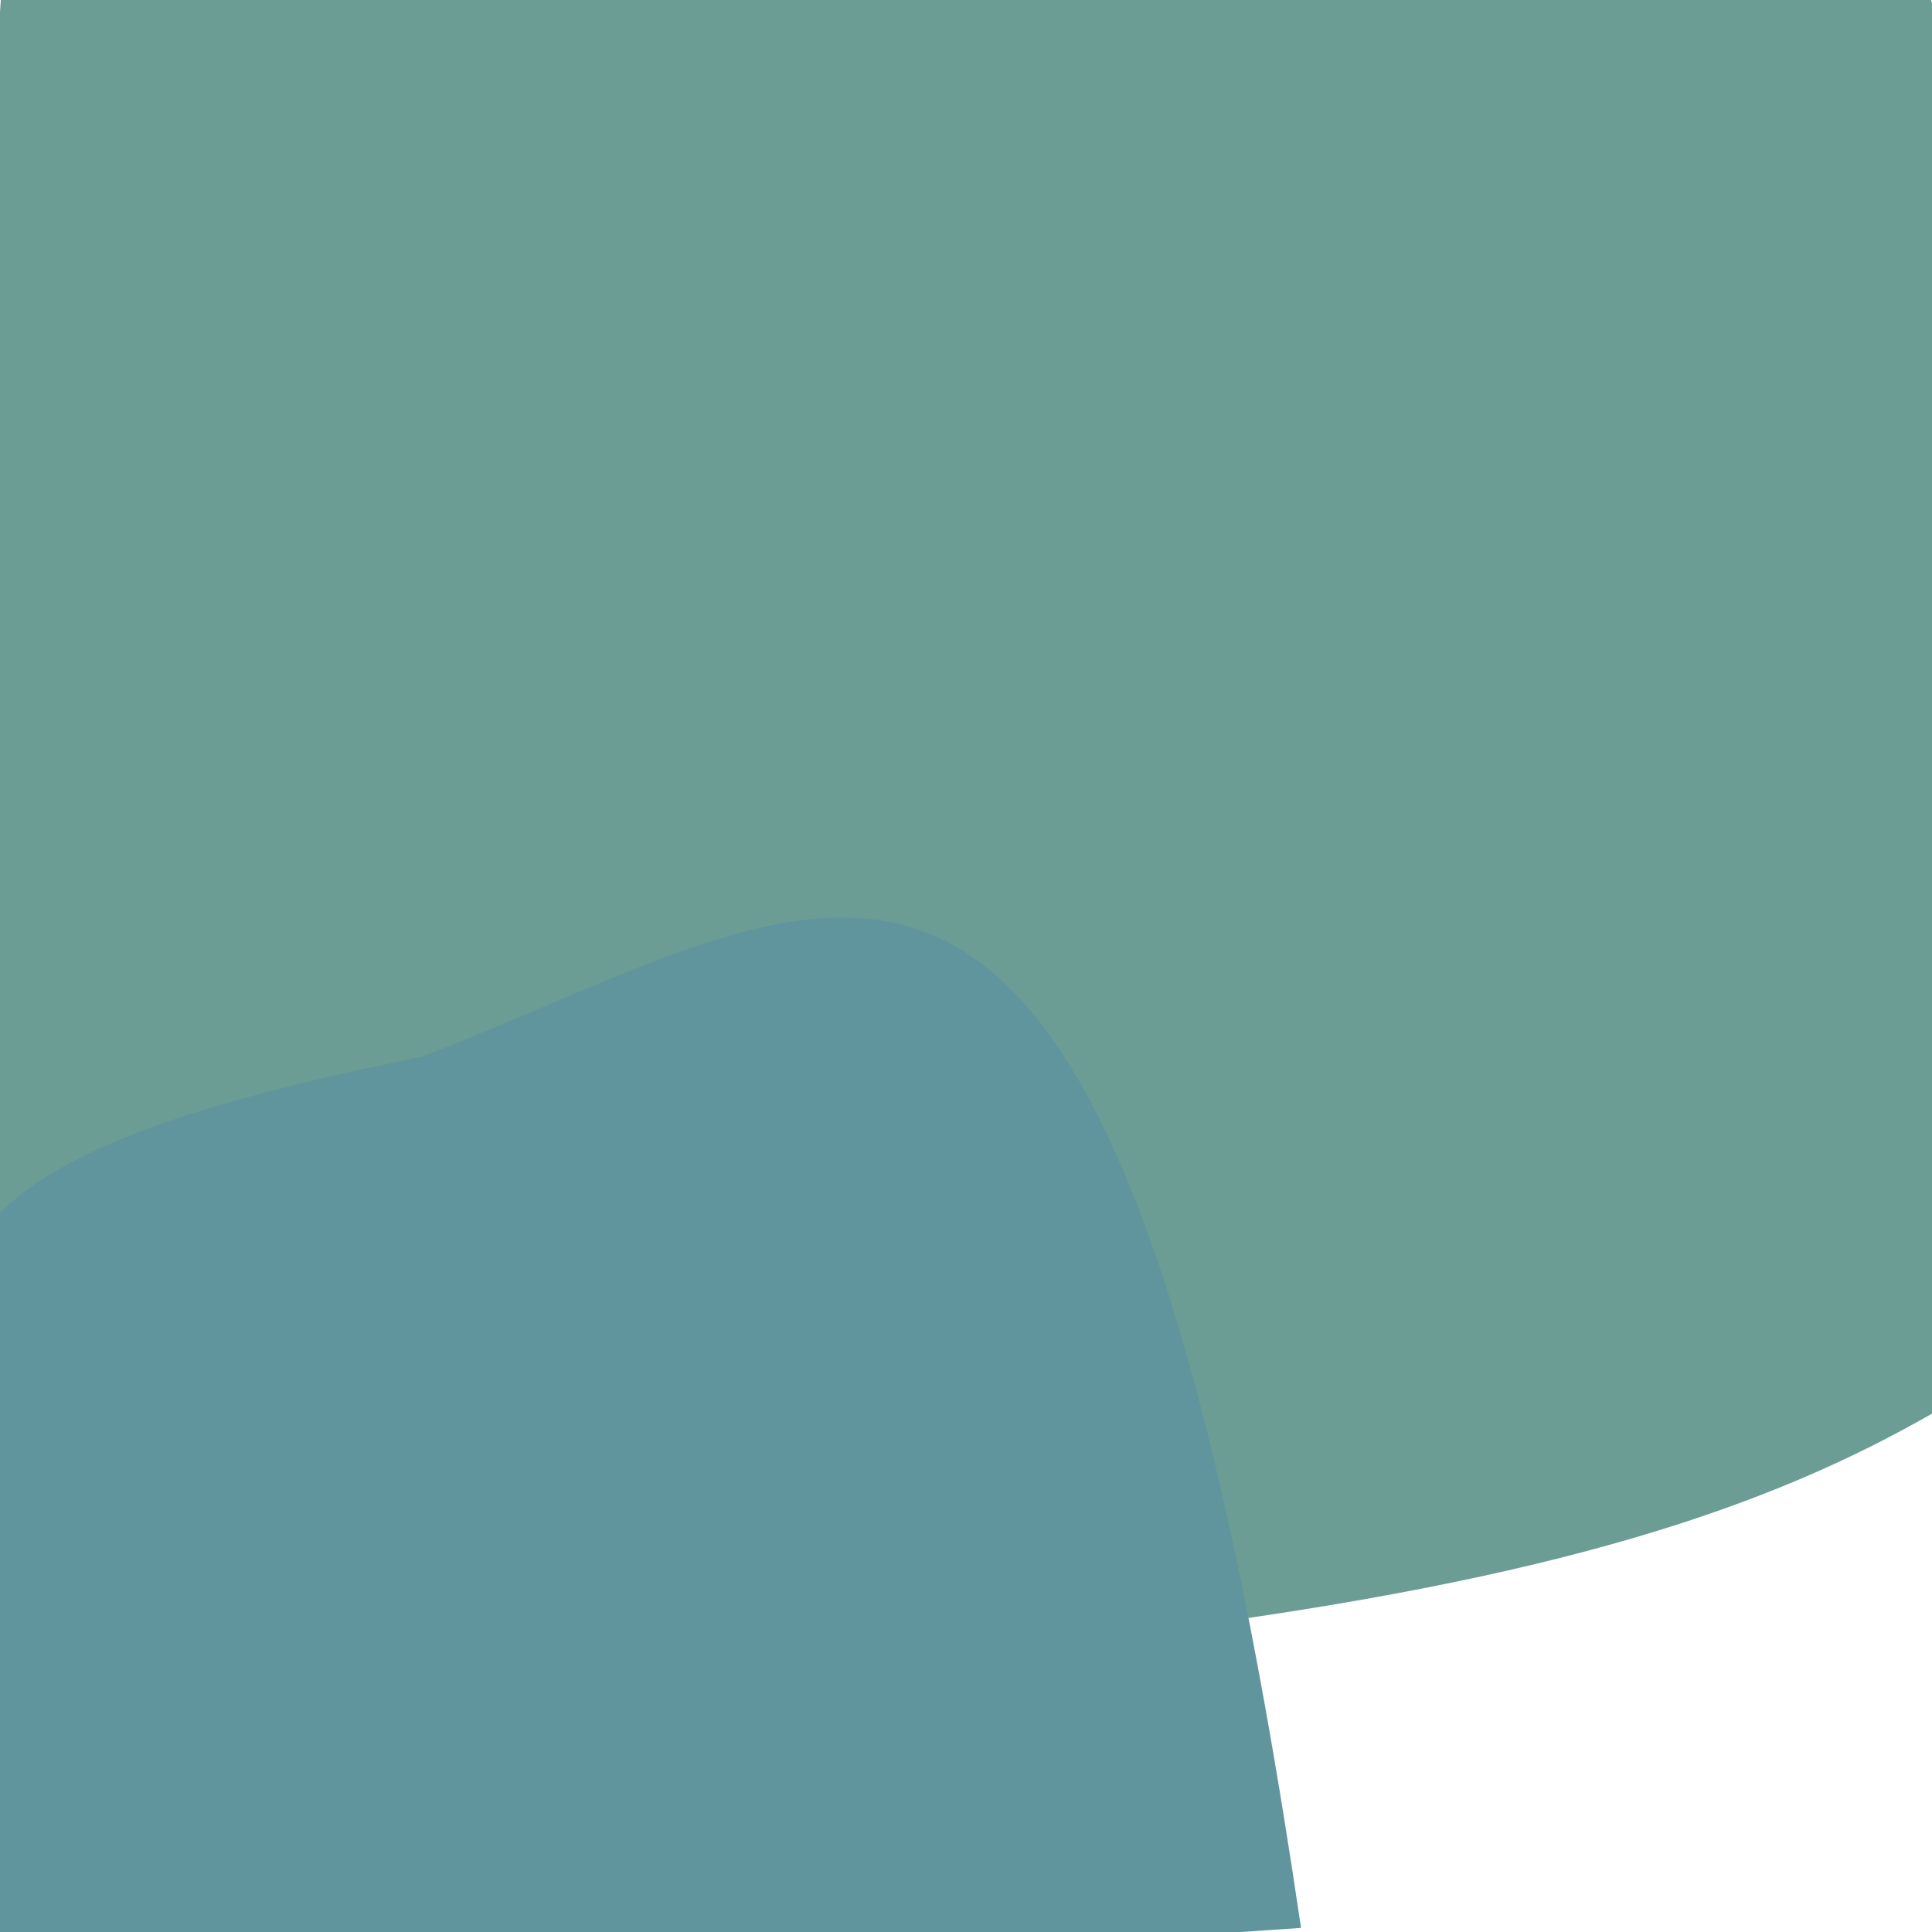 <?xml version="1.0" ?>
<svg height="768" version="1.1" width="768" xmlns="http://www.w3.org/2000/svg">
  <defs/>
  <g>
    <path d="M 614.211 -246.312 C 740.276 -112.083 807.127 -41.132 827.484 523.027 C 705.659 611.238 588.107 658.765 0.966 680.227 C -14.052 -185.58 1.088 -97.17 58.139 -15.851 C 439.055 -16.934 446.95 -18.955 614.211 -246.312" fill="rgb(101, 153, 145)" opacity="0.954" stroke="rgb(186, 74, 237)" stroke-linecap="round" stroke-linejoin="round" stroke-opacity="0.414" stroke-width="0.0"/>
    <path d="M 517.183 766.368 C 148.176 791.893 125.697 783.23 -15.817 778.12 C -17.492 750.709 -13.434 748.11 -14.756 714.317 C -25.644 515.518 -77.277 469.599 168.025 419.953 C 338.25 354.187 441.29 250.911 517.183 766.368" fill="rgb(96, 149, 157)" opacity="1.0" stroke="rgb(204, 228, 74)" stroke-linecap="round" stroke-linejoin="round" stroke-opacity="0.964" stroke-width="0.0"/>
  </g>
</svg>

